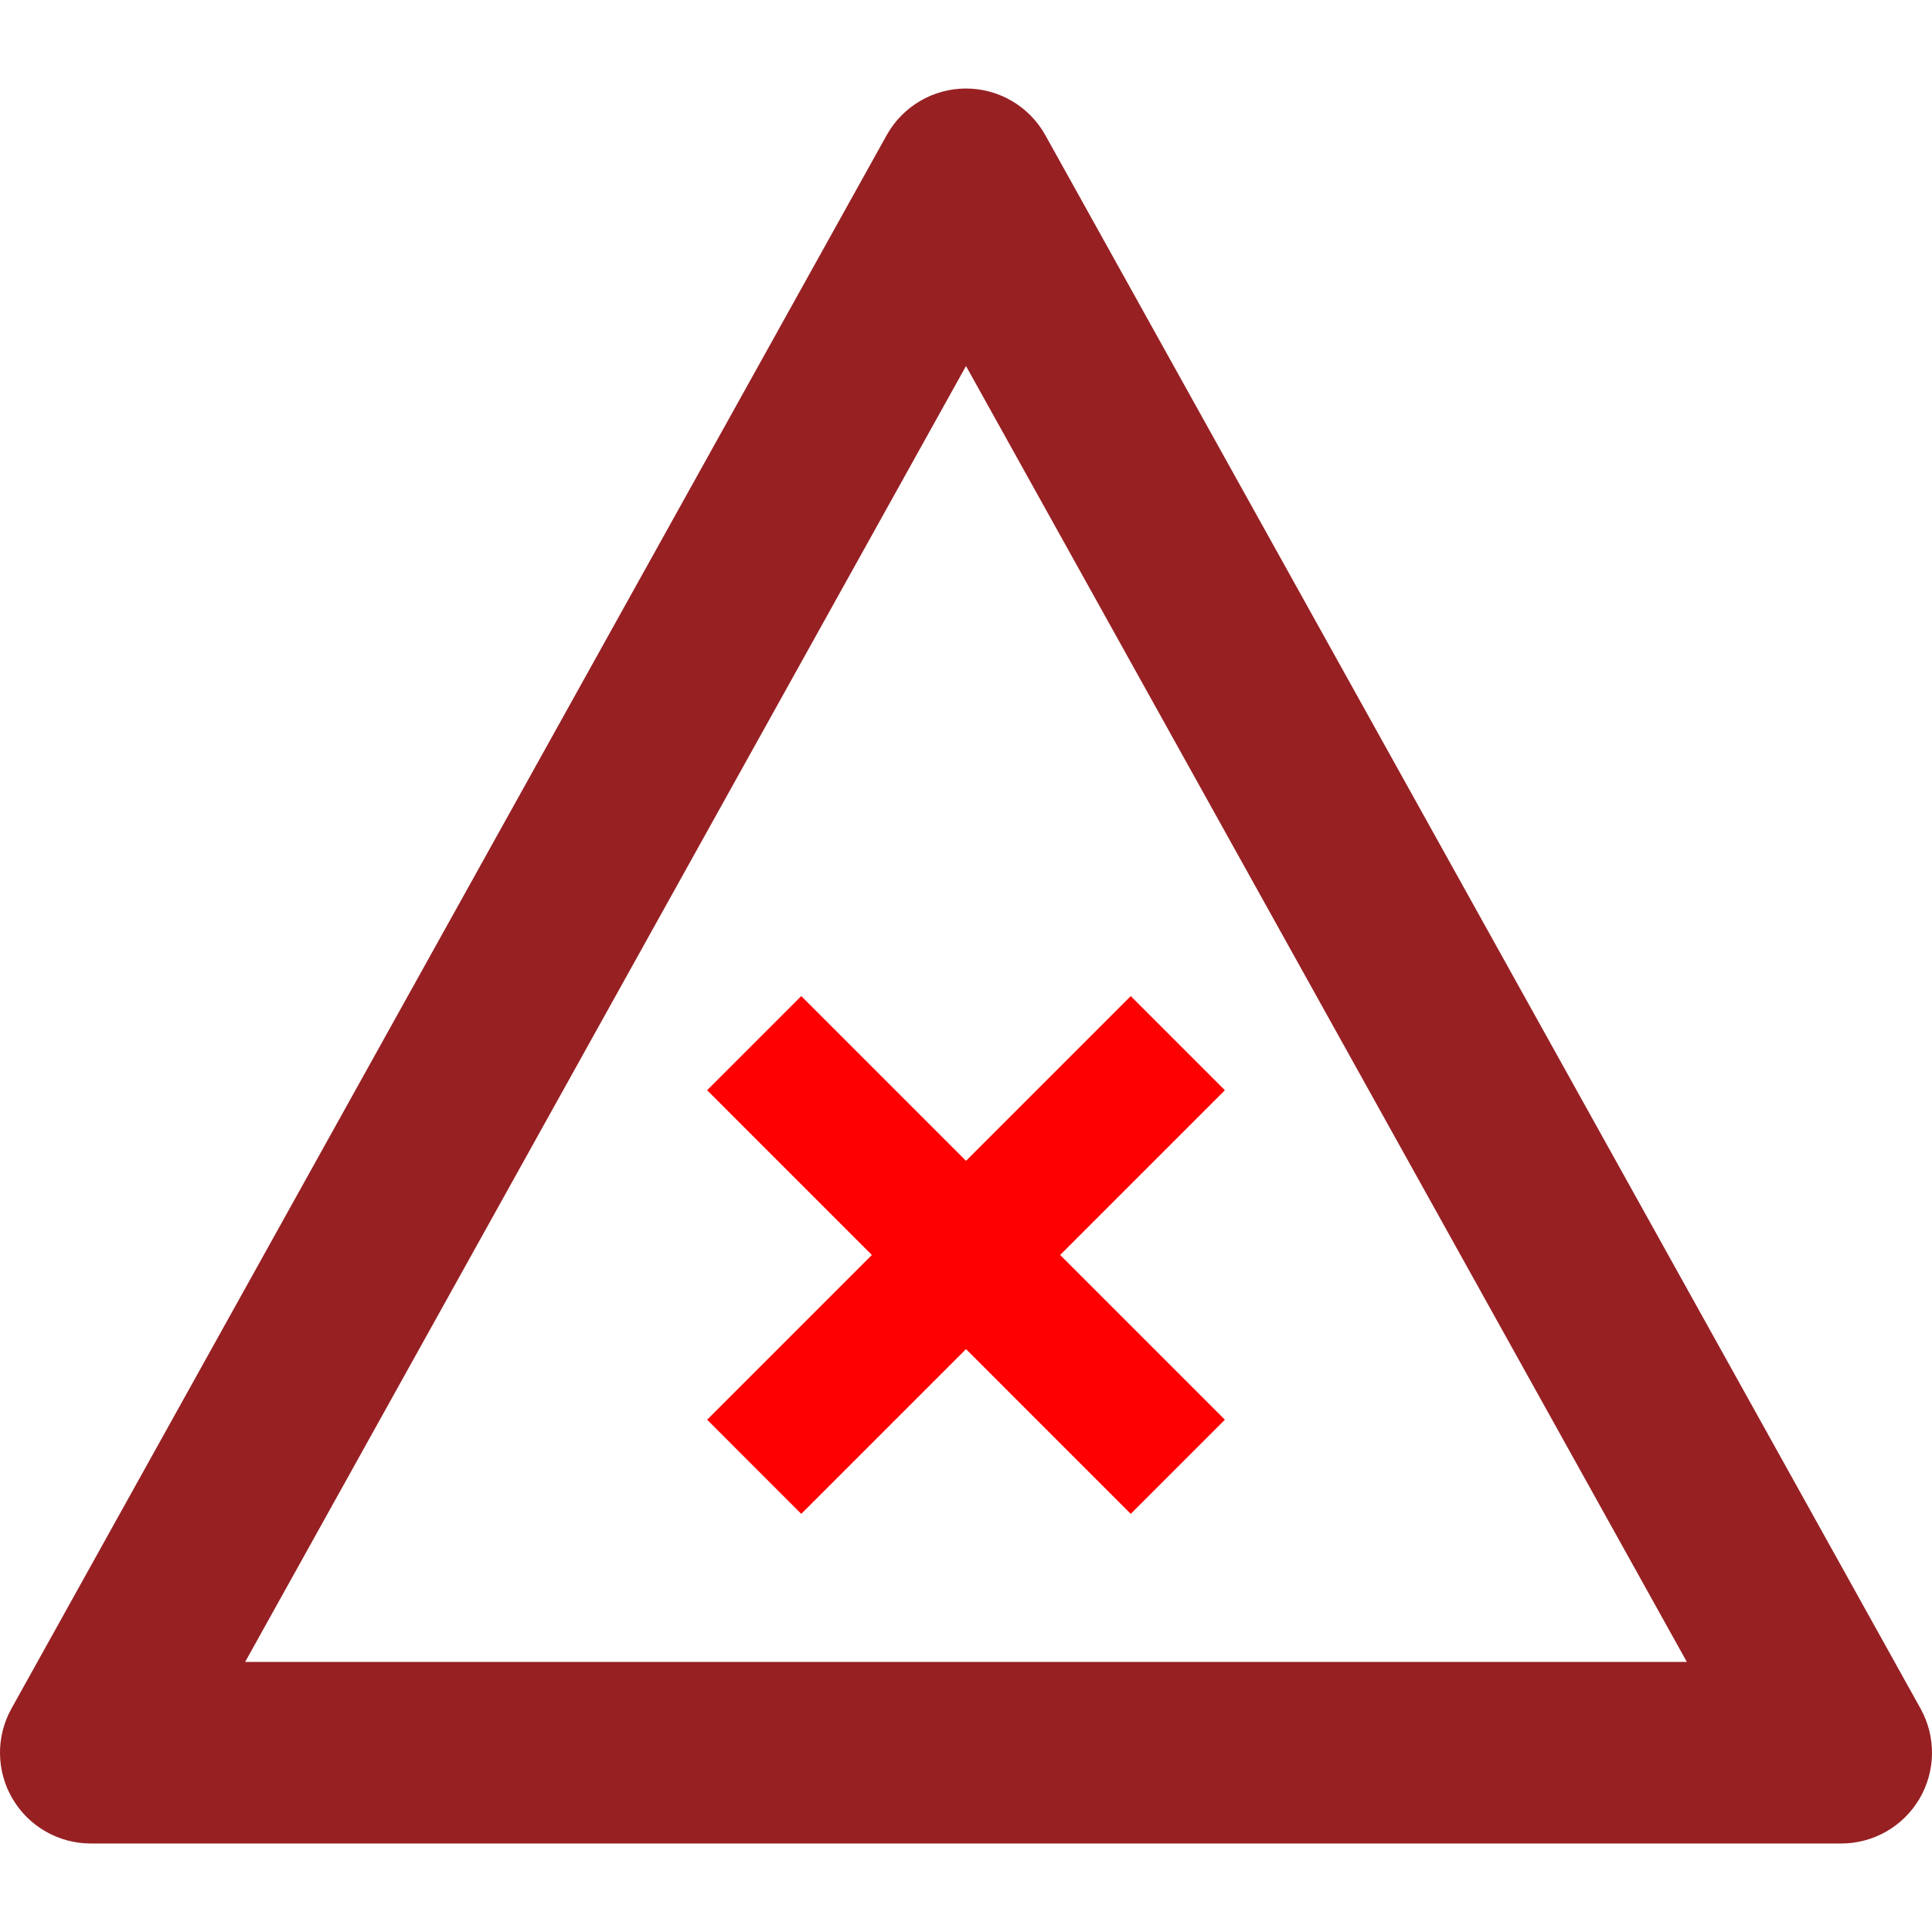<?xml version="1.0" encoding="utf-8"?><!-- Uploaded to: SVG Repo, www.svgrepo.com, Generator: SVG Repo Mixer Tools -->
<svg fill="red" height="28px" width="28px" version="1.1" id="Capa_1"
  xmlns="http://www.w3.org/2000/svg"
  xmlns:xlink="http://www.w3.org/1999/xlink" viewBox="0 0 319.253 319.253" xml:space="preserve">
  <g>
    <path d="M317.361,282.335L172.735,22.335c-2.646-4.758-7.664-7.708-13.108-7.708c-5.444,0-10.462,2.95-13.108,7.708L1.891,282.335
		c-2.584,4.647-2.517,10.313,0.179,14.896c2.694,4.583,7.613,7.397,12.93,7.397h289.254c5.316,0,10.235-2.814,12.93-7.397
		C319.879,292.647,319.945,286.981,317.361,282.335z M40.508,274.627L159.627,60.483l119.118,214.143H40.508z" fill="#972023"/>
    <polygon points="132.405,164.598 116.849,180.155 144.07,207.377 116.849,234.598 132.405,250.155 159.627,222.933 
		186.849,250.155 202.405,234.598 175.183,207.377 202.405,180.155 186.849,164.598 159.627,191.82 	"/>
  </g>
</svg>
